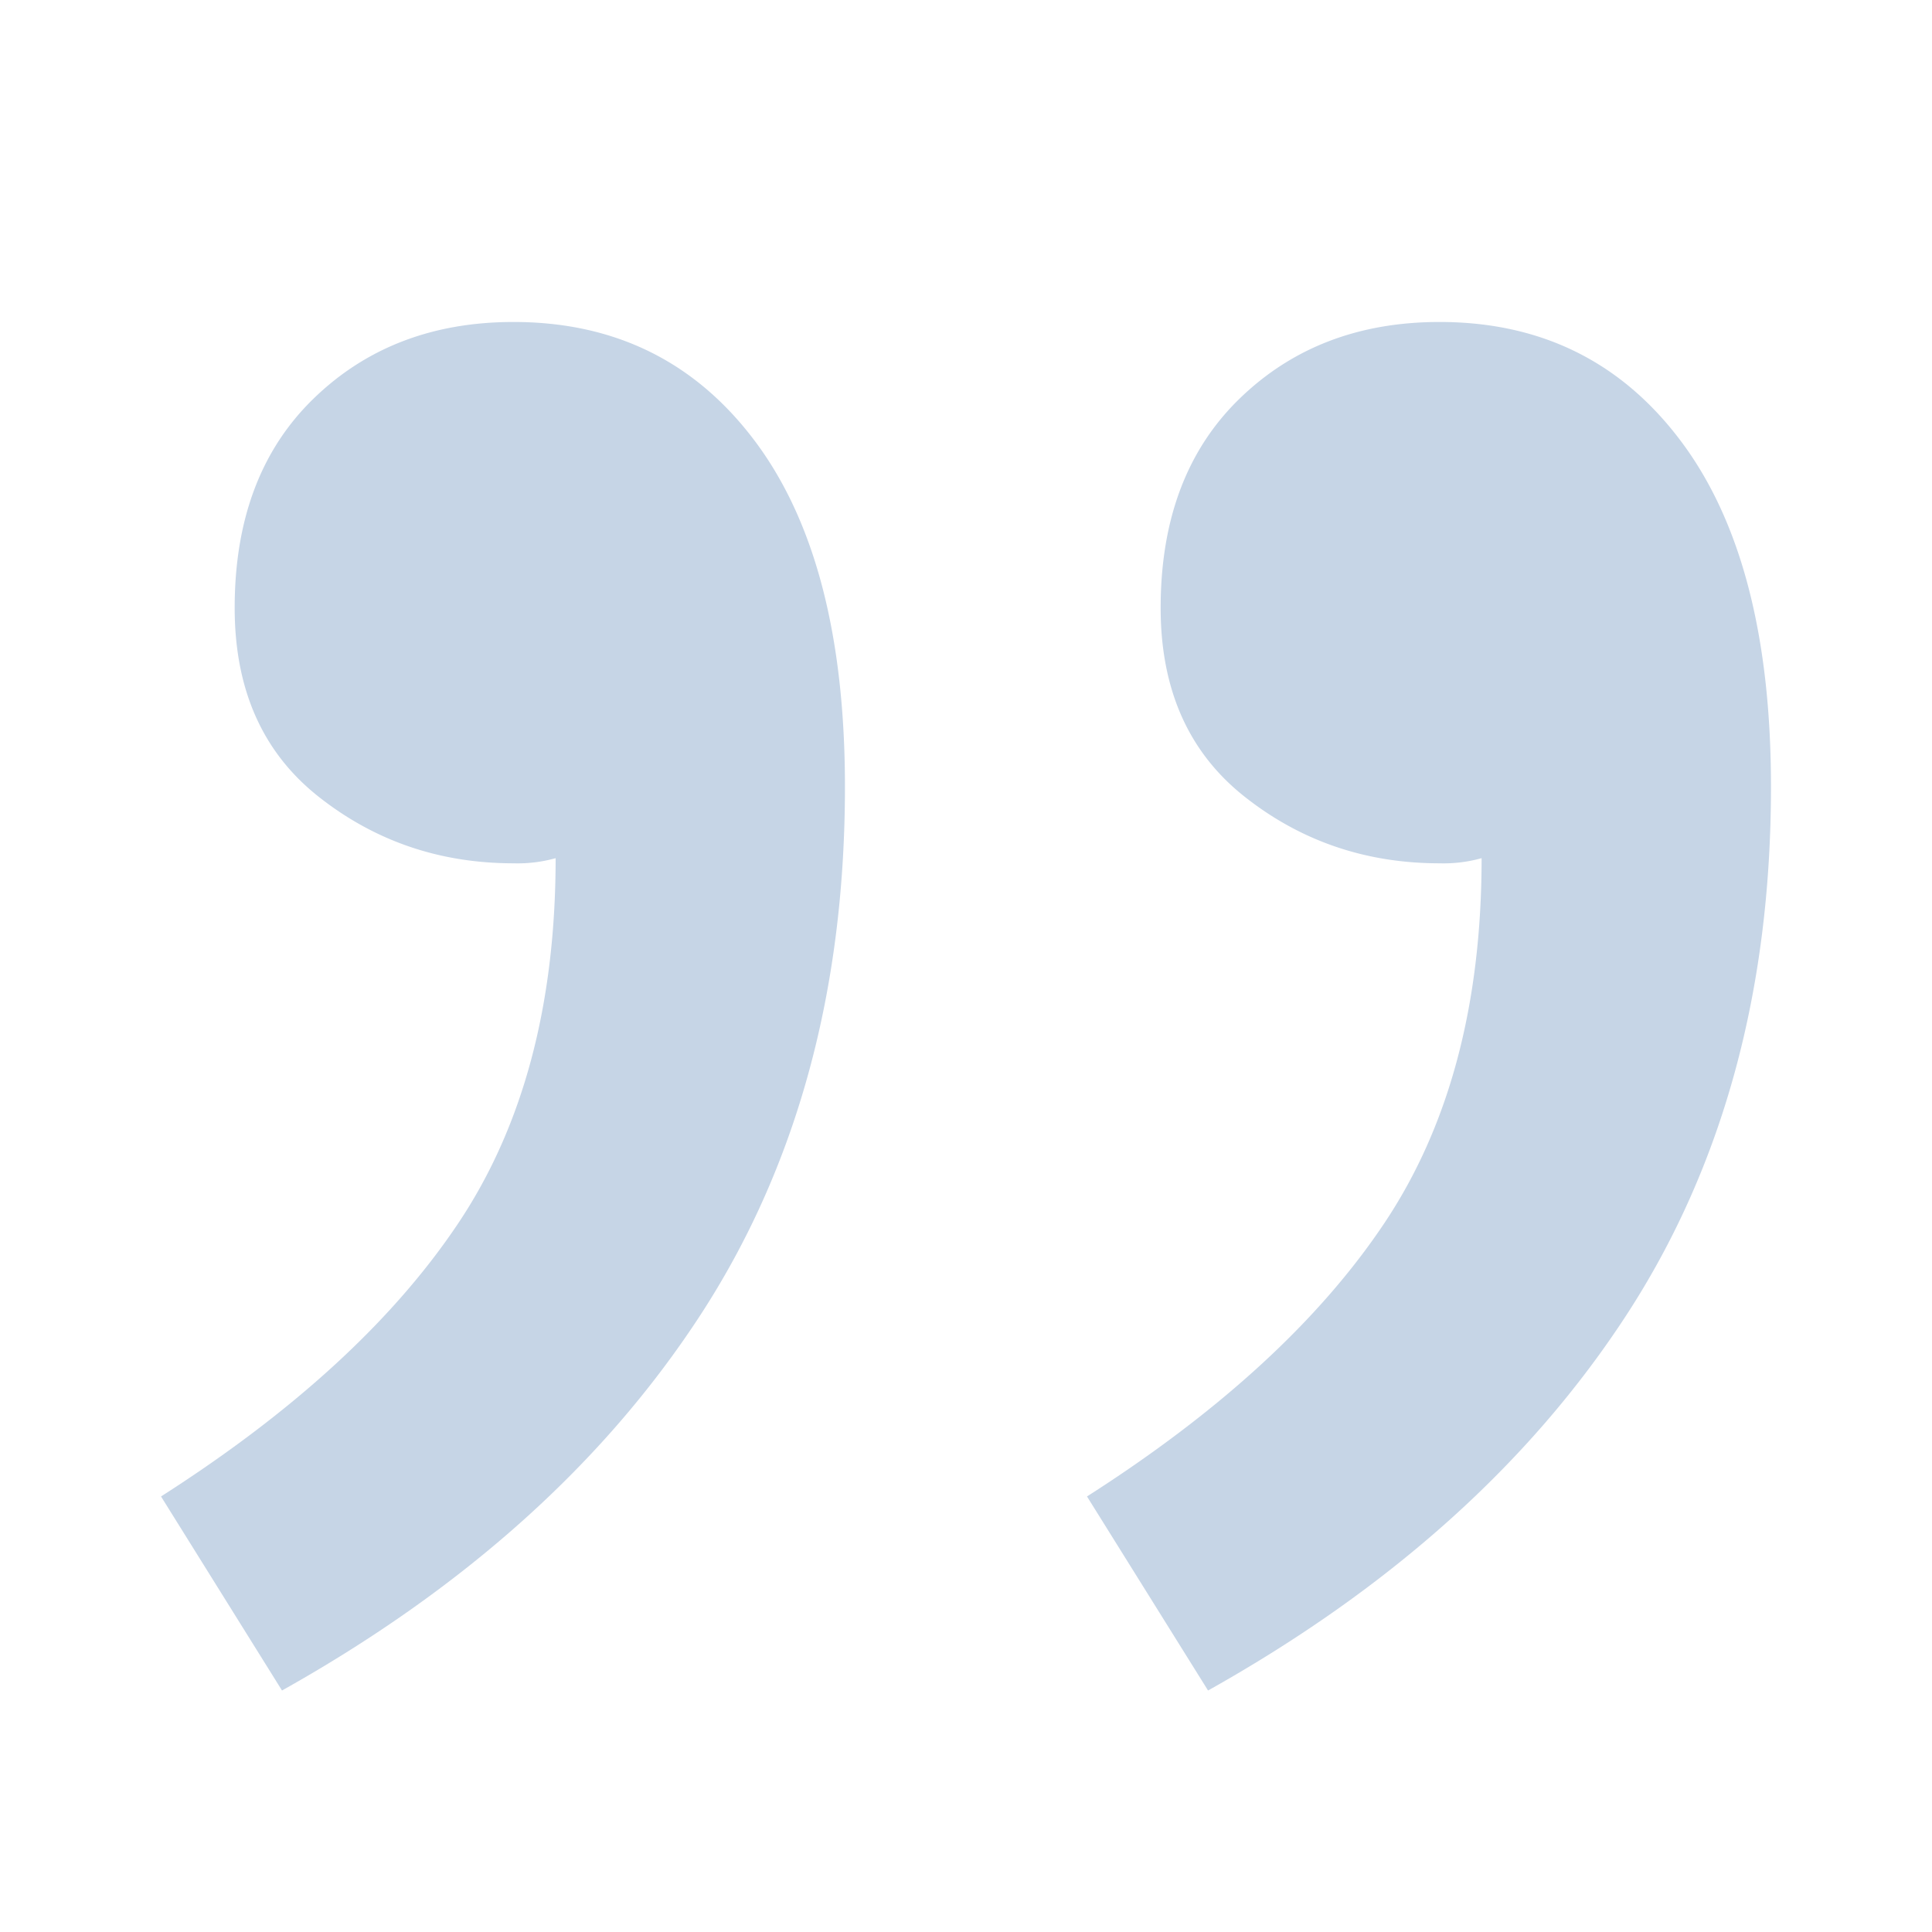 <svg xmlns="http://www.w3.org/2000/svg" height="32" width="32"><path fill="#C6D5E6" d="M4.671 28l-2.004-3.214c2.207-1.41 3.849-2.918 4.923-4.525 1.075-1.607 1.613-3.623 1.613-6.047a2.332 2.332 0 0 1-.698.085c-1.22 0-2.294-.367-3.224-1.1-.93-.733-1.394-1.776-1.394-3.13 0-1.465.435-2.621 1.307-3.467.871-.846 1.975-1.269 3.311-1.269 1.685 0 3.022.663 4.01 1.988.987 1.325 1.48 3.228 1.48 5.709 0 3.383-.798 6.3-2.396 8.754-1.598 2.452-3.907 4.524-6.928 6.216zm15.338 0l-2.005-3.214c2.208-1.41 3.85-2.918 4.924-4.525 1.075-1.607 1.612-3.623 1.612-6.047a2.332 2.332 0 0 1-.697.085c-1.22 0-2.295-.367-3.224-1.1-.93-.733-1.395-1.776-1.395-3.13 0-1.465.436-2.621 1.308-3.467.871-.846 1.975-1.269 3.311-1.269 1.685 0 3.021.663 4.009 1.988.988 1.325 1.481 3.228 1.481 5.709 0 3.383-.798 6.3-2.396 8.754-1.598 2.452-3.907 4.524-6.928 6.216z"/></svg>
